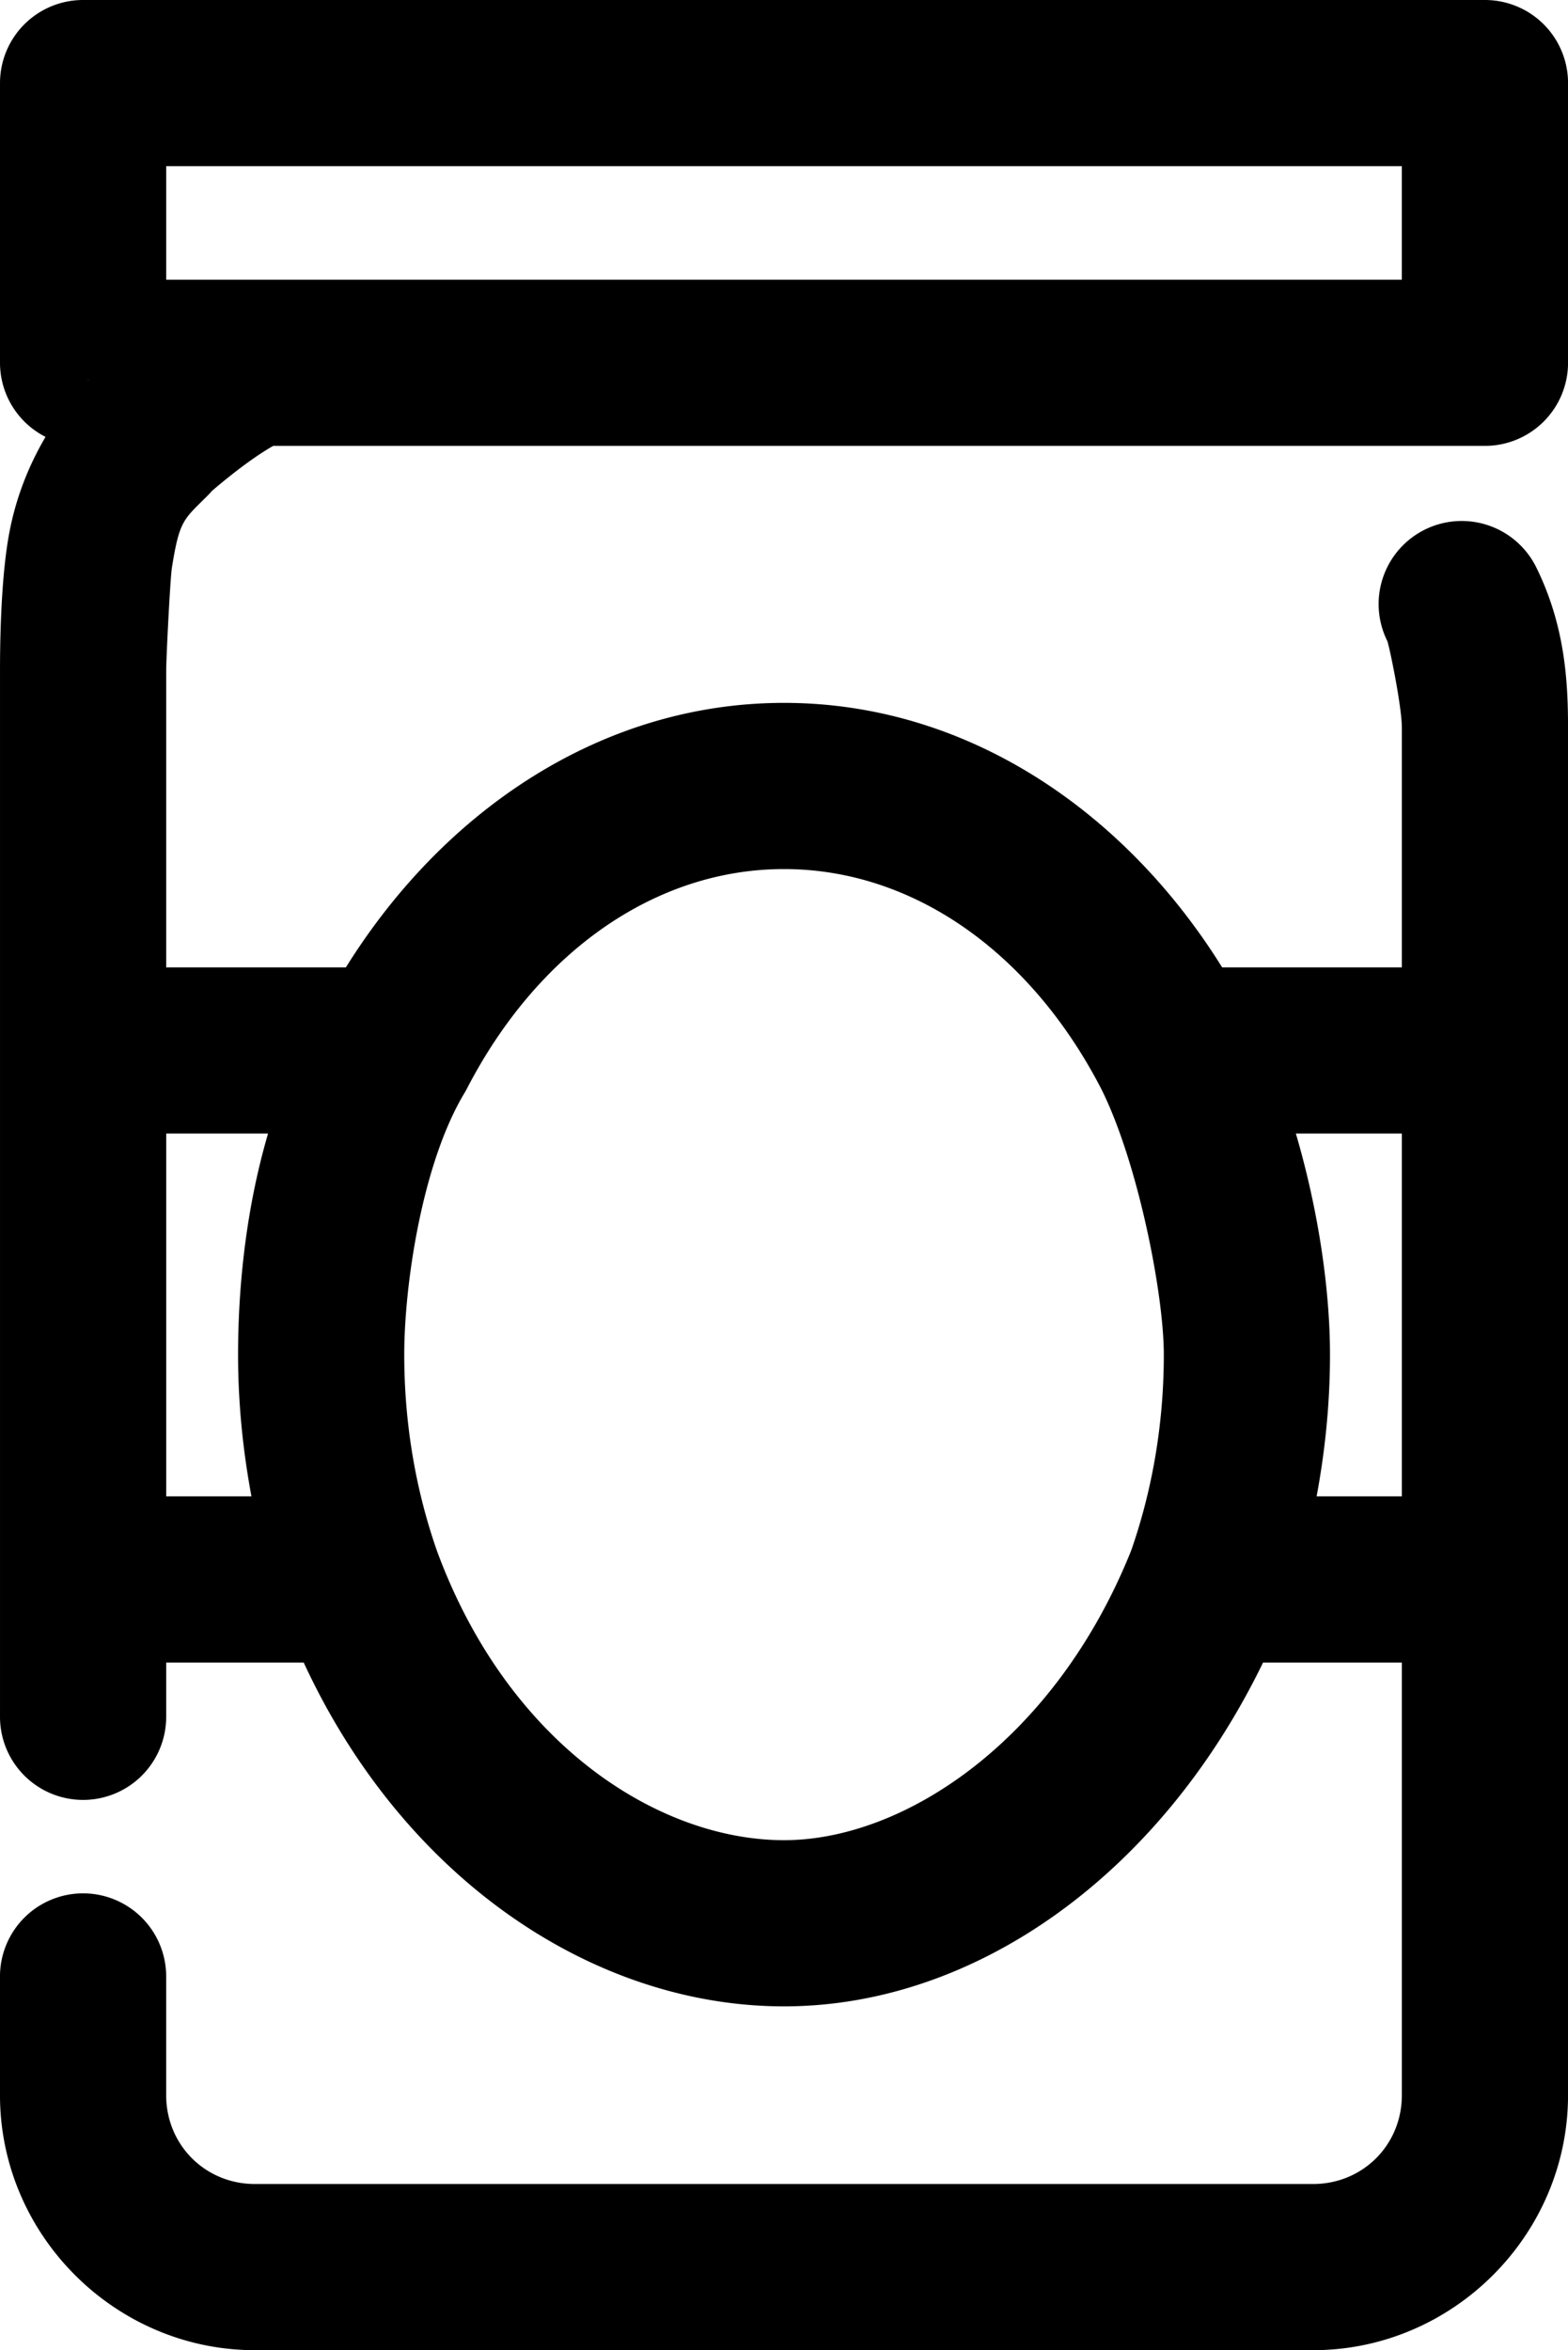 <?xml version="1.0" encoding="UTF-8"?>
<svg width="330.24" height="495" version="1.1" viewBox="0 0 330.24 495" xml:space="preserve"
     xmlns="http://www.w3.org/2000/svg">
<g transform="translate(-75.216 40.808)">
		<path
        d="m92.717-40.809a17.502 17.502 0 0 0-17.5 17.5v58.912a17.502 17.502 0 0 0 9.588 15.607c-3.553 6.055-6.545 13.283-7.934 21.943-1.515 9.446-1.654 21.897-1.654 27.305v79.934 0.049 111.37 0.049 28.936a17.5 17.5 0 0 0 17.5 17.5 17.5 17.5 0 0 0 17.5-17.5v-11.436h28.963c21.177 45.799 61.233 72.418 101.16 72.418 40.407 0 79.297-27.917 100.89-72.418h29.232v91.127c0 10.475-8.236 18.709-18.709 18.709h-222.83c-10.474 0-18.709-8.235-18.709-18.709v-25.01a17.5 17.5 0 0 0-17.5-17.5 17.5 17.5 0 0 0-17.5 17.5v25.01c0 29.457 24.252 53.709 53.709 53.709h222.83c29.456 0 53.709-24.251 53.709-53.709v-108.58a17.502 17.502 0 0 0 0-0.047v-111.37a17.502 17.502 0 0 0 0-0.049v-67.982c0-9.958-0.685-21.598-6.697-33.781a17.5 17.5 0 0 0-23.438-7.947 17.5 17.5 0 0 0-7.947 23.438c0.385 0.779 3.082 13.794 3.082 18.291v50.482h-37.85c-20.512-32.963-53.804-55.707-92.273-55.707-38.469 0-71.758 22.745-92.271 55.707h-37.85v-62.482c0-2.549 0.834-19.401 1.213-21.762 1.598-9.963 2.414-10.023 7.531-15.141a17.502 17.502 0 0 0 0.924-1c-0.117 0.137 6.994-6.139 12.879-9.453h255.2a17.502 17.502 0 0 0 17.5-17.5v-58.912a17.502 17.502 0 0 0-17.5-17.5h-295.24zm17.5 35h260.24v23.912h-260.24v-23.912zm-16.006 44.617c-0.102 0.102-0.205 0.248-0.307 0.352-0.192 0.218-0.432 0.432-0.619 0.65l0.926-1.002zm146.13 103.43c27.064 0 51.833 17.391 66.754 46.186 7.689 15.268 13.234 43.129 13.234 56.084 0 14.722-2.482 28.663-6.865 41.236-15.967 39.888-47.686 61.033-73.123 61.033-25.993 0-57.87-19.709-73.062-60.836-4.425-12.623-6.924-26.637-6.924-41.434 0-14.546 3.713-40.155 12.658-55.055a17.502 17.502 0 0 0 0.135-0.229 17.502 17.502 0 0 0 0.043-0.074 17.502 17.502 0 0 0 0.131-0.232 17.502 17.502 0 0 0 0.041-0.074 17.502 17.502 0 0 0 0.125-0.234 17.502 17.502 0 0 0 0.041-0.076 17.502 17.502 0 0 0 0.023-0.045c14.918-28.834 39.706-46.25 66.789-46.25zm-130.12 55.707h21.451c-5.025 17.132-6.316 34.046-6.316 46.562 0 10.245 1.022 20.212 2.816 29.852h-17.951v-76.414zm237.92 0h22.322v76.414h-17.951c1.794-9.639 2.816-19.607 2.816-29.852 0-13.444-2.374-30.195-7.188-46.562z"
        color="#000000"
        style="font-feature-settings:normal;font-variant-alternates:normal;font-variant-caps:normal;font-variant-east-asian:normal;font-variant-ligatures:normal;font-variant-numeric:normal;font-variant-position:normal;font-variation-settings:normal;inline-size:0;isolation:auto;mix-blend-mode:normal;shape-margin:0;shape-padding:0;text-decoration-color:#000000;text-decoration-line:none;text-decoration-style:solid;text-indent:0;text-orientation:mixed;text-transform:none;white-space:normal"/>
</g>
</svg>